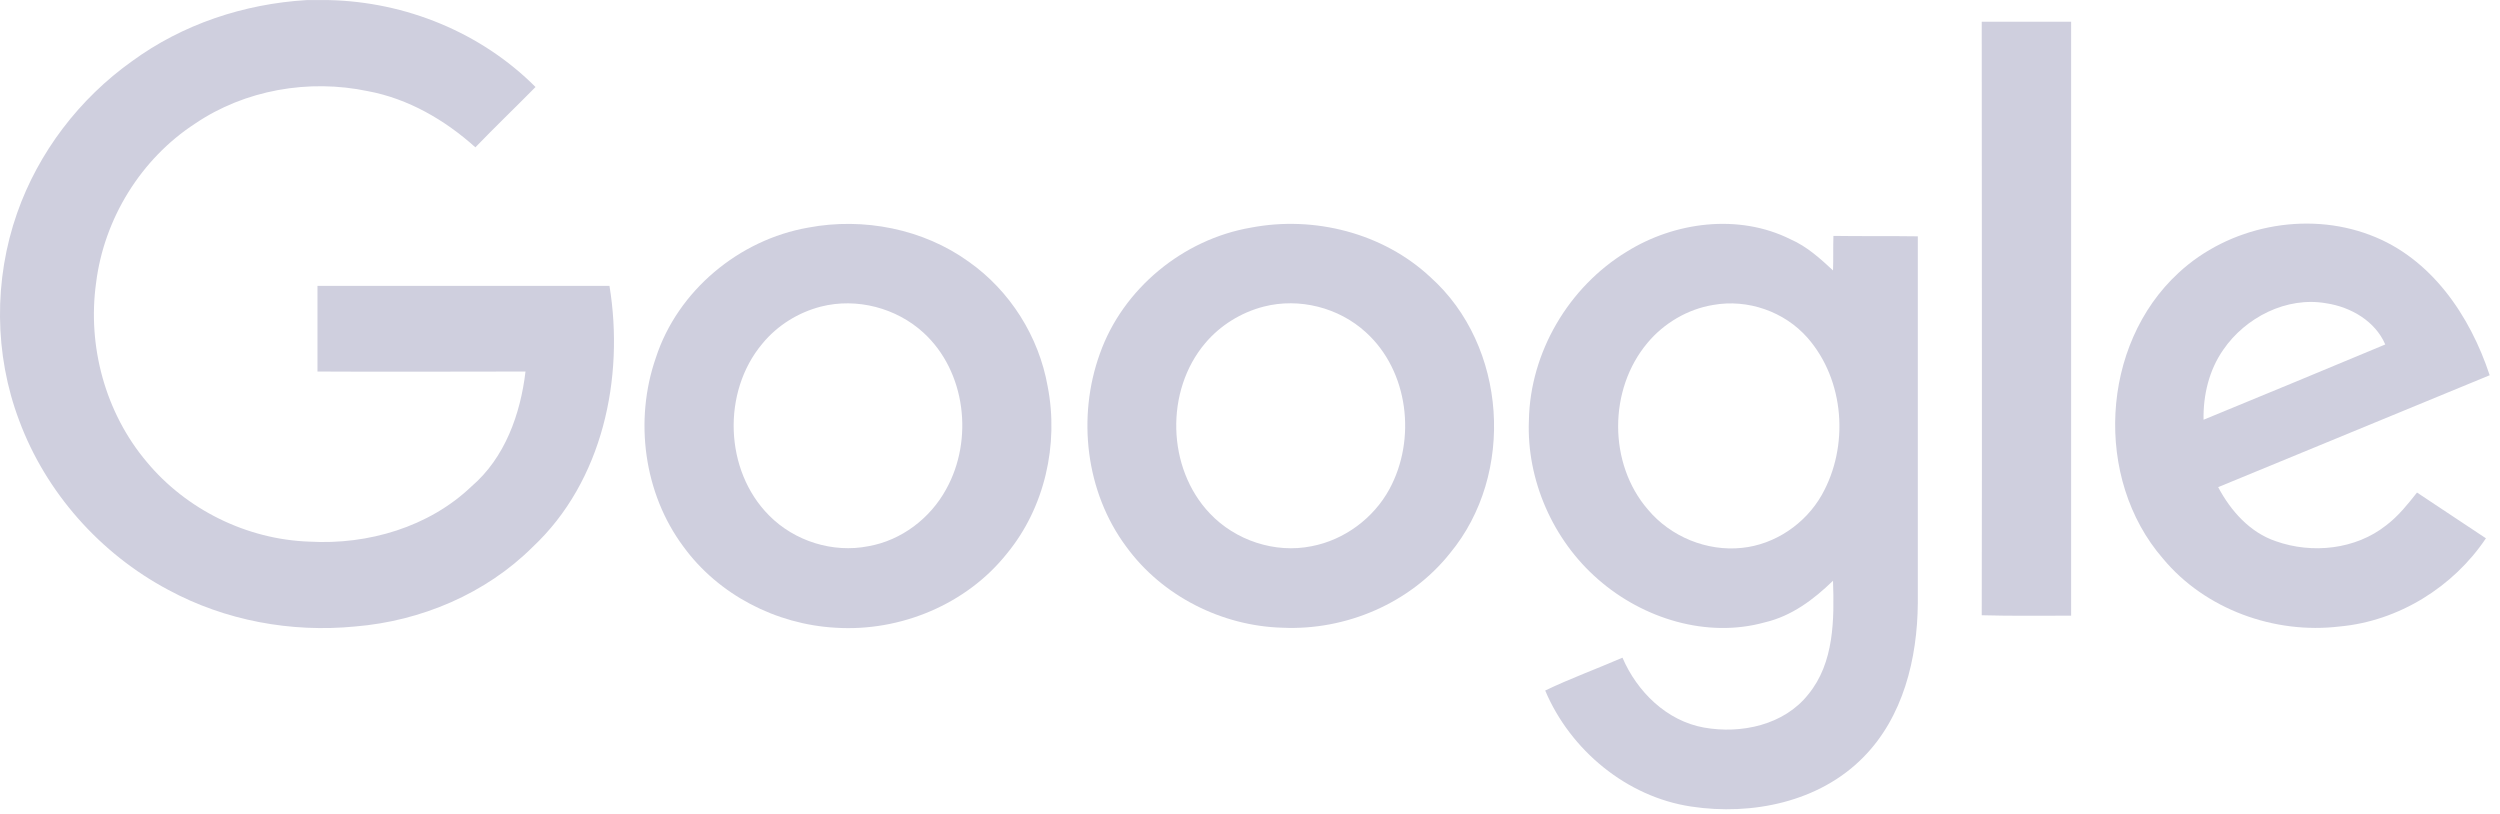 <svg width="169" height="55" viewBox="0 0 169 55" fill="none" xmlns="http://www.w3.org/2000/svg">
<g clip-path="url(#clip0_607_7384)">
<path d="M20.727 0.006H22.224C27.42 0.118 32.531 2.199 36.202 5.882C34.846 7.26 33.463 8.582 32.136 9.96C30.074 8.104 27.589 6.67 24.878 6.164C20.868 5.32 16.548 6.079 13.187 8.357C9.516 10.747 7.031 14.796 6.495 19.126C5.902 23.4 7.116 27.899 9.912 31.216C12.594 34.45 16.689 36.474 20.925 36.615C24.878 36.84 29.001 35.631 31.881 32.875C34.141 30.935 35.185 27.983 35.524 25.115C30.837 25.115 26.149 25.143 21.461 25.115V19.323H41.2C42.217 25.537 40.748 32.538 36.004 36.981C32.842 40.13 28.465 41.986 24.003 42.351C19.682 42.773 15.221 41.957 11.38 39.877C6.777 37.431 3.106 33.297 1.299 28.433C-0.395 23.962 -0.424 18.901 1.158 14.402C2.598 10.297 5.365 6.67 8.923 4.139C12.34 1.637 16.491 0.259 20.727 0.006Z" fill="#CFCFDE"/>
<path d="M133.965 1.467H140.008V41.619C138.003 41.619 135.97 41.647 133.965 41.591C133.993 28.235 133.965 14.851 133.965 1.467Z" fill="#CFCFDE"/>
<path d="M54.642 15.385C58.37 14.682 62.408 15.47 65.486 17.691C68.281 19.659 70.23 22.752 70.823 26.126C71.585 30.035 70.625 34.308 68.084 37.401C65.345 40.86 60.855 42.715 56.478 42.434C52.468 42.209 48.571 40.213 46.199 36.951C43.516 33.352 42.867 28.404 44.335 24.186C45.803 19.659 49.954 16.201 54.642 15.385ZM55.489 20.727C53.964 21.121 52.552 21.993 51.536 23.23C48.797 26.492 48.966 31.806 51.988 34.843C53.71 36.586 56.308 37.401 58.708 36.923C60.939 36.53 62.888 35.039 63.961 33.071C65.825 29.725 65.288 25.114 62.436 22.499C60.6 20.812 57.918 20.109 55.489 20.727Z" fill="#CFCFDE"/>
<path d="M84.575 15.385C88.839 14.57 93.499 15.751 96.69 18.731C101.886 23.371 102.45 32.059 98.017 37.401C95.334 40.776 90.985 42.631 86.693 42.434C82.599 42.322 78.56 40.297 76.132 36.952C73.393 33.268 72.8 28.207 74.353 23.905C75.906 19.519 79.972 16.173 84.575 15.385ZM85.422 20.728C83.897 21.121 82.486 21.993 81.469 23.202C78.758 26.407 78.871 31.637 81.779 34.702C83.502 36.53 86.185 37.429 88.67 36.923C90.872 36.502 92.849 35.039 93.922 33.071C95.758 29.697 95.221 25.086 92.341 22.471C90.505 20.784 87.823 20.109 85.422 20.728Z" fill="#CFCFDE"/>
<path d="M109.962 17.016C113.209 14.992 117.53 14.429 121.031 16.172C122.133 16.651 123.036 17.466 123.912 18.281C123.94 17.522 123.912 16.735 123.94 15.947C125.832 15.976 127.724 15.947 129.644 15.976V40.775C129.616 44.515 128.656 48.48 125.945 51.207C122.98 54.216 118.433 55.144 114.339 54.525C109.962 53.878 106.15 50.701 104.455 46.68C106.15 45.865 107.929 45.218 109.679 44.459C110.668 46.764 112.673 48.733 115.186 49.183C117.699 49.633 120.608 49.014 122.246 46.933C123.997 44.796 123.997 41.872 123.912 39.257C122.613 40.522 121.116 41.647 119.309 42.069C115.384 43.165 111.063 41.816 108.042 39.173C104.992 36.53 103.185 32.453 103.354 28.404C103.439 23.82 106.037 19.406 109.962 17.016ZM115.807 20.615C114.085 20.896 112.475 21.852 111.374 23.174C108.719 26.323 108.719 31.356 111.402 34.449C112.927 36.277 115.384 37.289 117.756 37.036C119.987 36.811 122.048 35.405 123.149 33.465C125.013 30.175 124.703 25.704 122.189 22.836C120.636 21.065 118.151 20.193 115.807 20.615Z" fill="#CFCFDE"/>
<path d="M147.265 18.45C150.654 15.301 155.878 14.232 160.227 15.891C164.35 17.438 166.976 21.346 168.303 25.367C162.175 27.898 156.076 30.4 149.948 32.931C150.795 34.533 152.094 35.995 153.845 36.586C156.302 37.458 159.239 37.148 161.3 35.517C162.119 34.899 162.768 34.083 163.39 33.296C164.943 34.337 166.496 35.349 168.049 36.389C165.847 39.679 162.147 41.984 158.166 42.35C153.76 42.884 149.073 41.197 146.221 37.767C141.533 32.368 141.985 23.314 147.265 18.45ZM150.287 23.652C149.327 25.029 148.931 26.717 148.96 28.375C153.054 26.689 157.149 25.001 161.244 23.286C160.566 21.712 158.928 20.756 157.262 20.503C154.579 20.025 151.784 21.459 150.287 23.652Z" fill="#CFCFDE"/>
</g>
<defs>
<clipPath id="clip0_607_7384">
<rect width="168.303" height="54.699" fill="white"/>
</clipPath>
</defs>
</svg>
